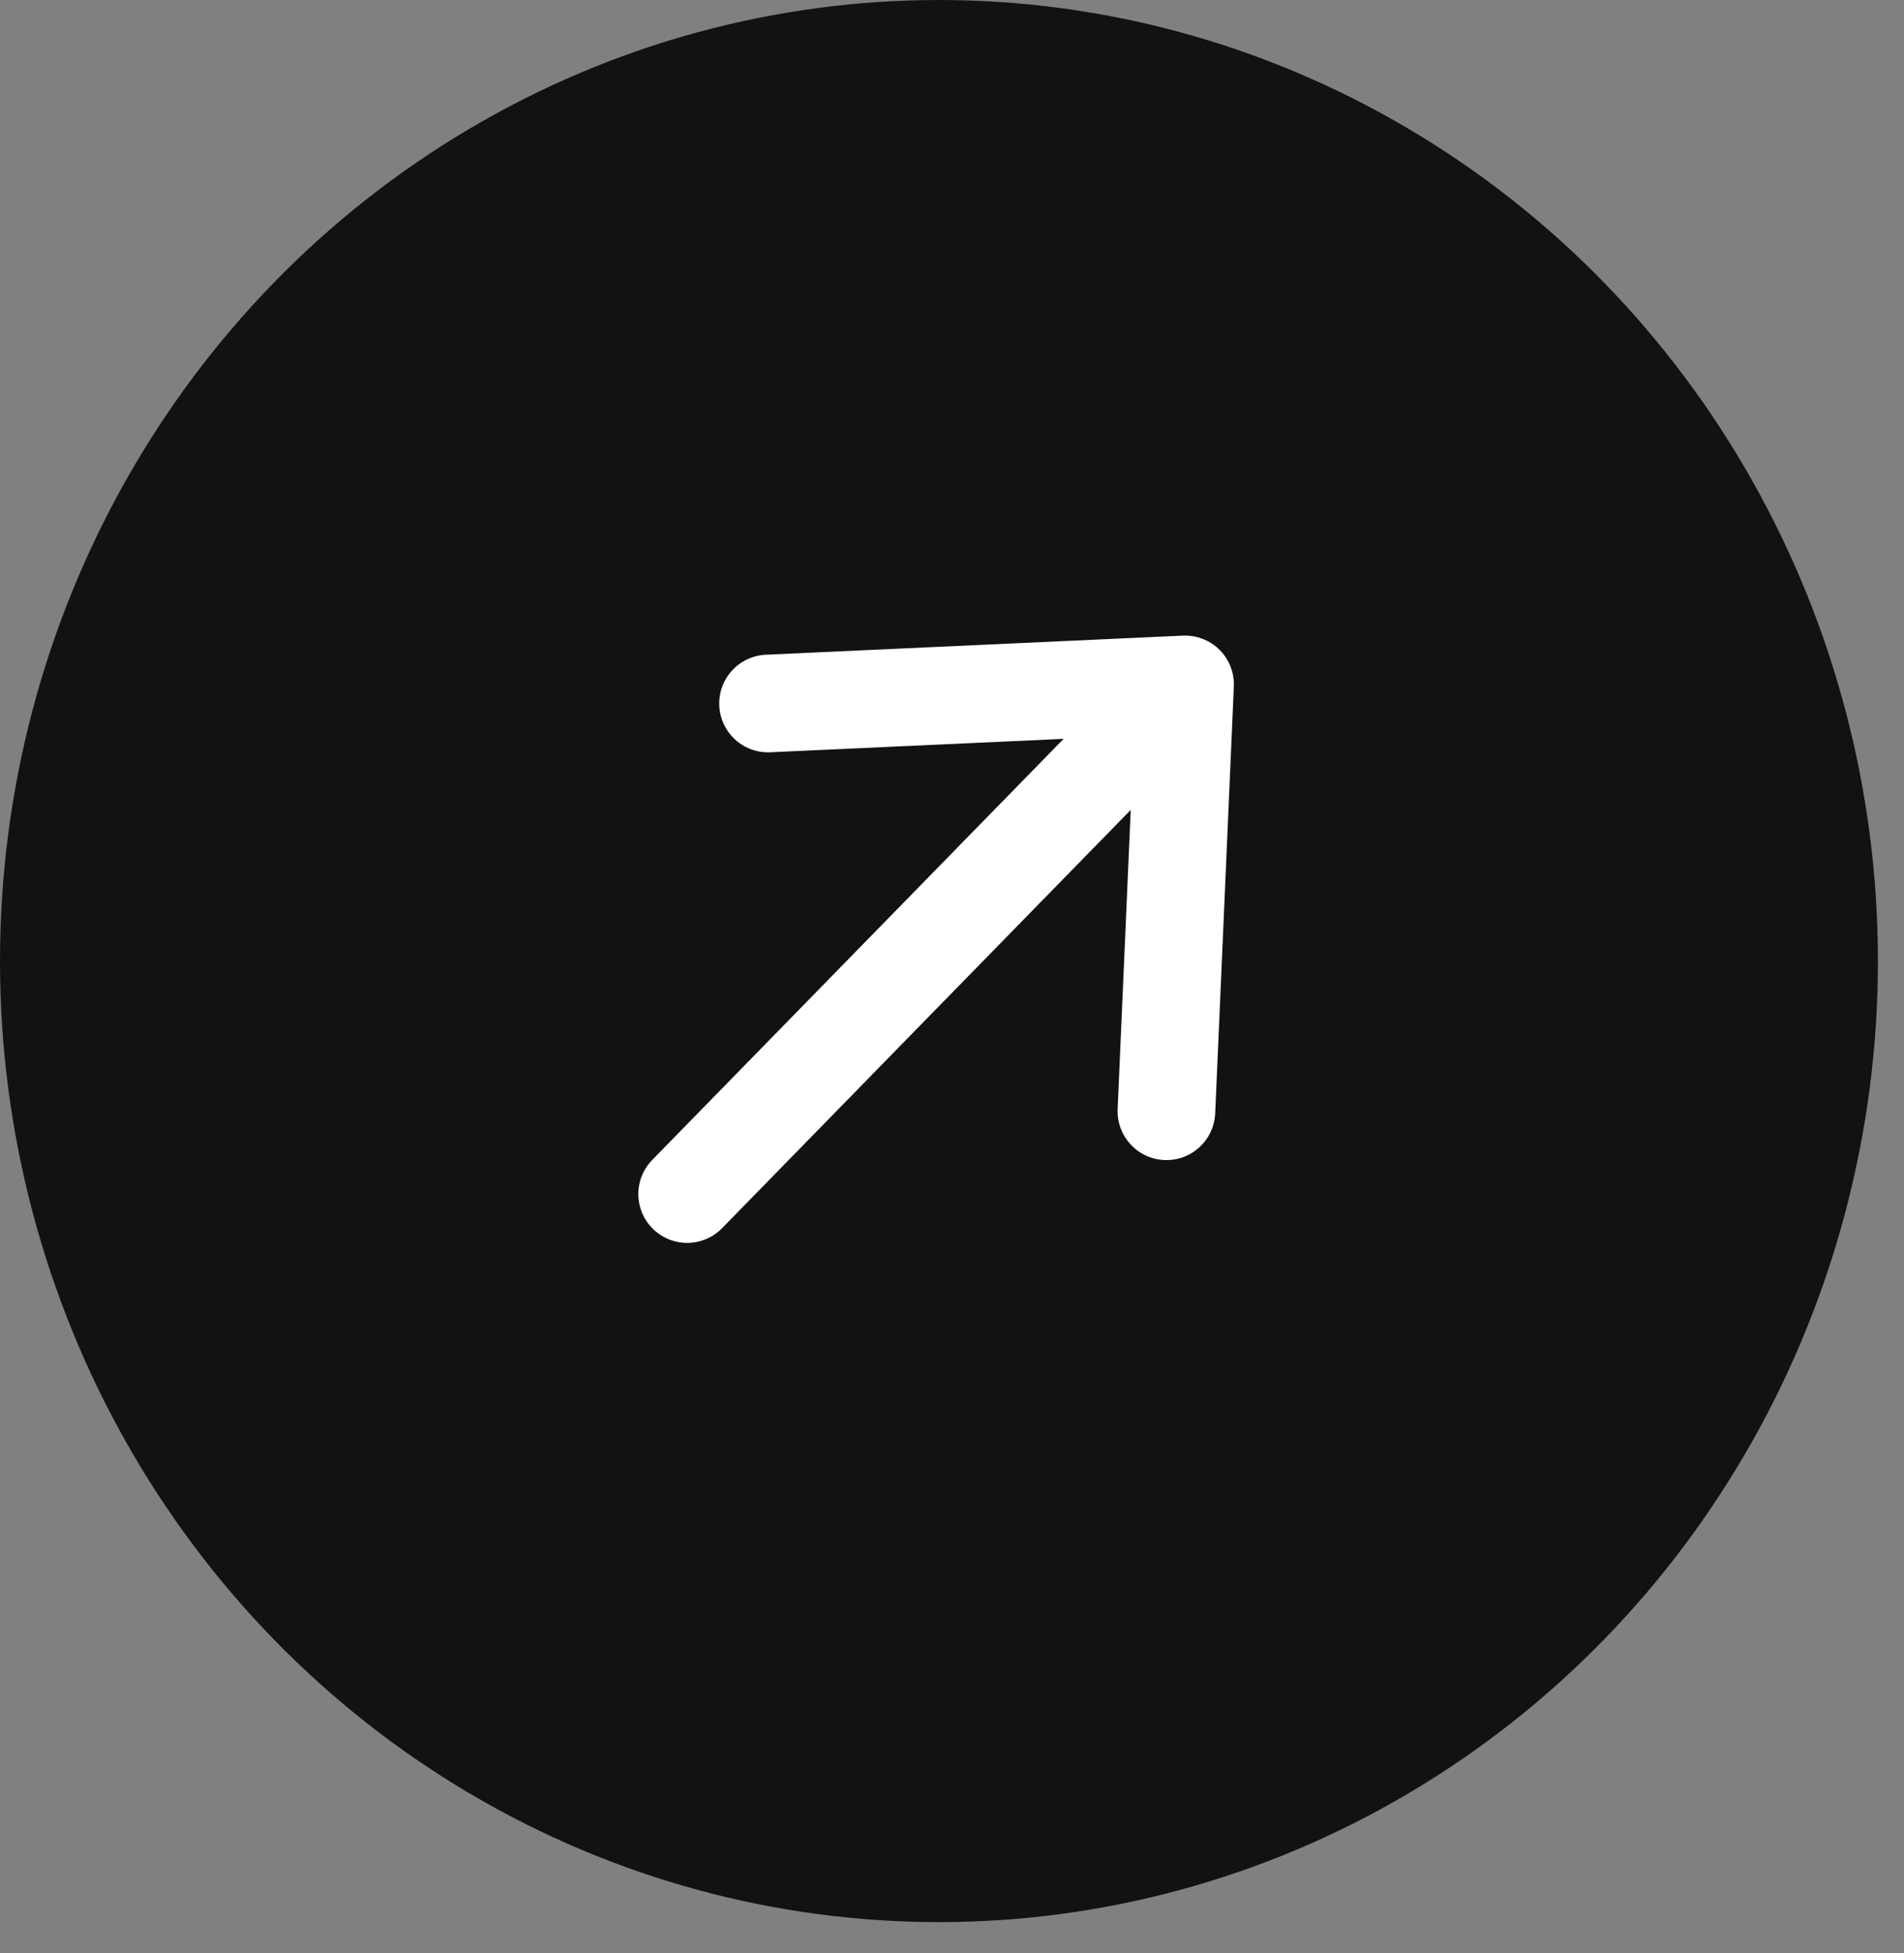 <svg width="39" height="40" viewBox="0 0 39 40" fill="none" xmlns="http://www.w3.org/2000/svg">
<rect x="0" y="0" width="39" height="40" fill="#808080" stroke="none"/>
<ellipse cx="19.233" cy="19.683" rx="19.233" ry="19.683" fill="#121212"/>
<path d="M14.075 24.455L24.274 14.017M24.274 14.017L15.732 14.408M24.274 14.017L23.892 22.759" stroke="white" stroke-width="2" stroke-linecap="round" stroke-linejoin="round"/>
</svg>
